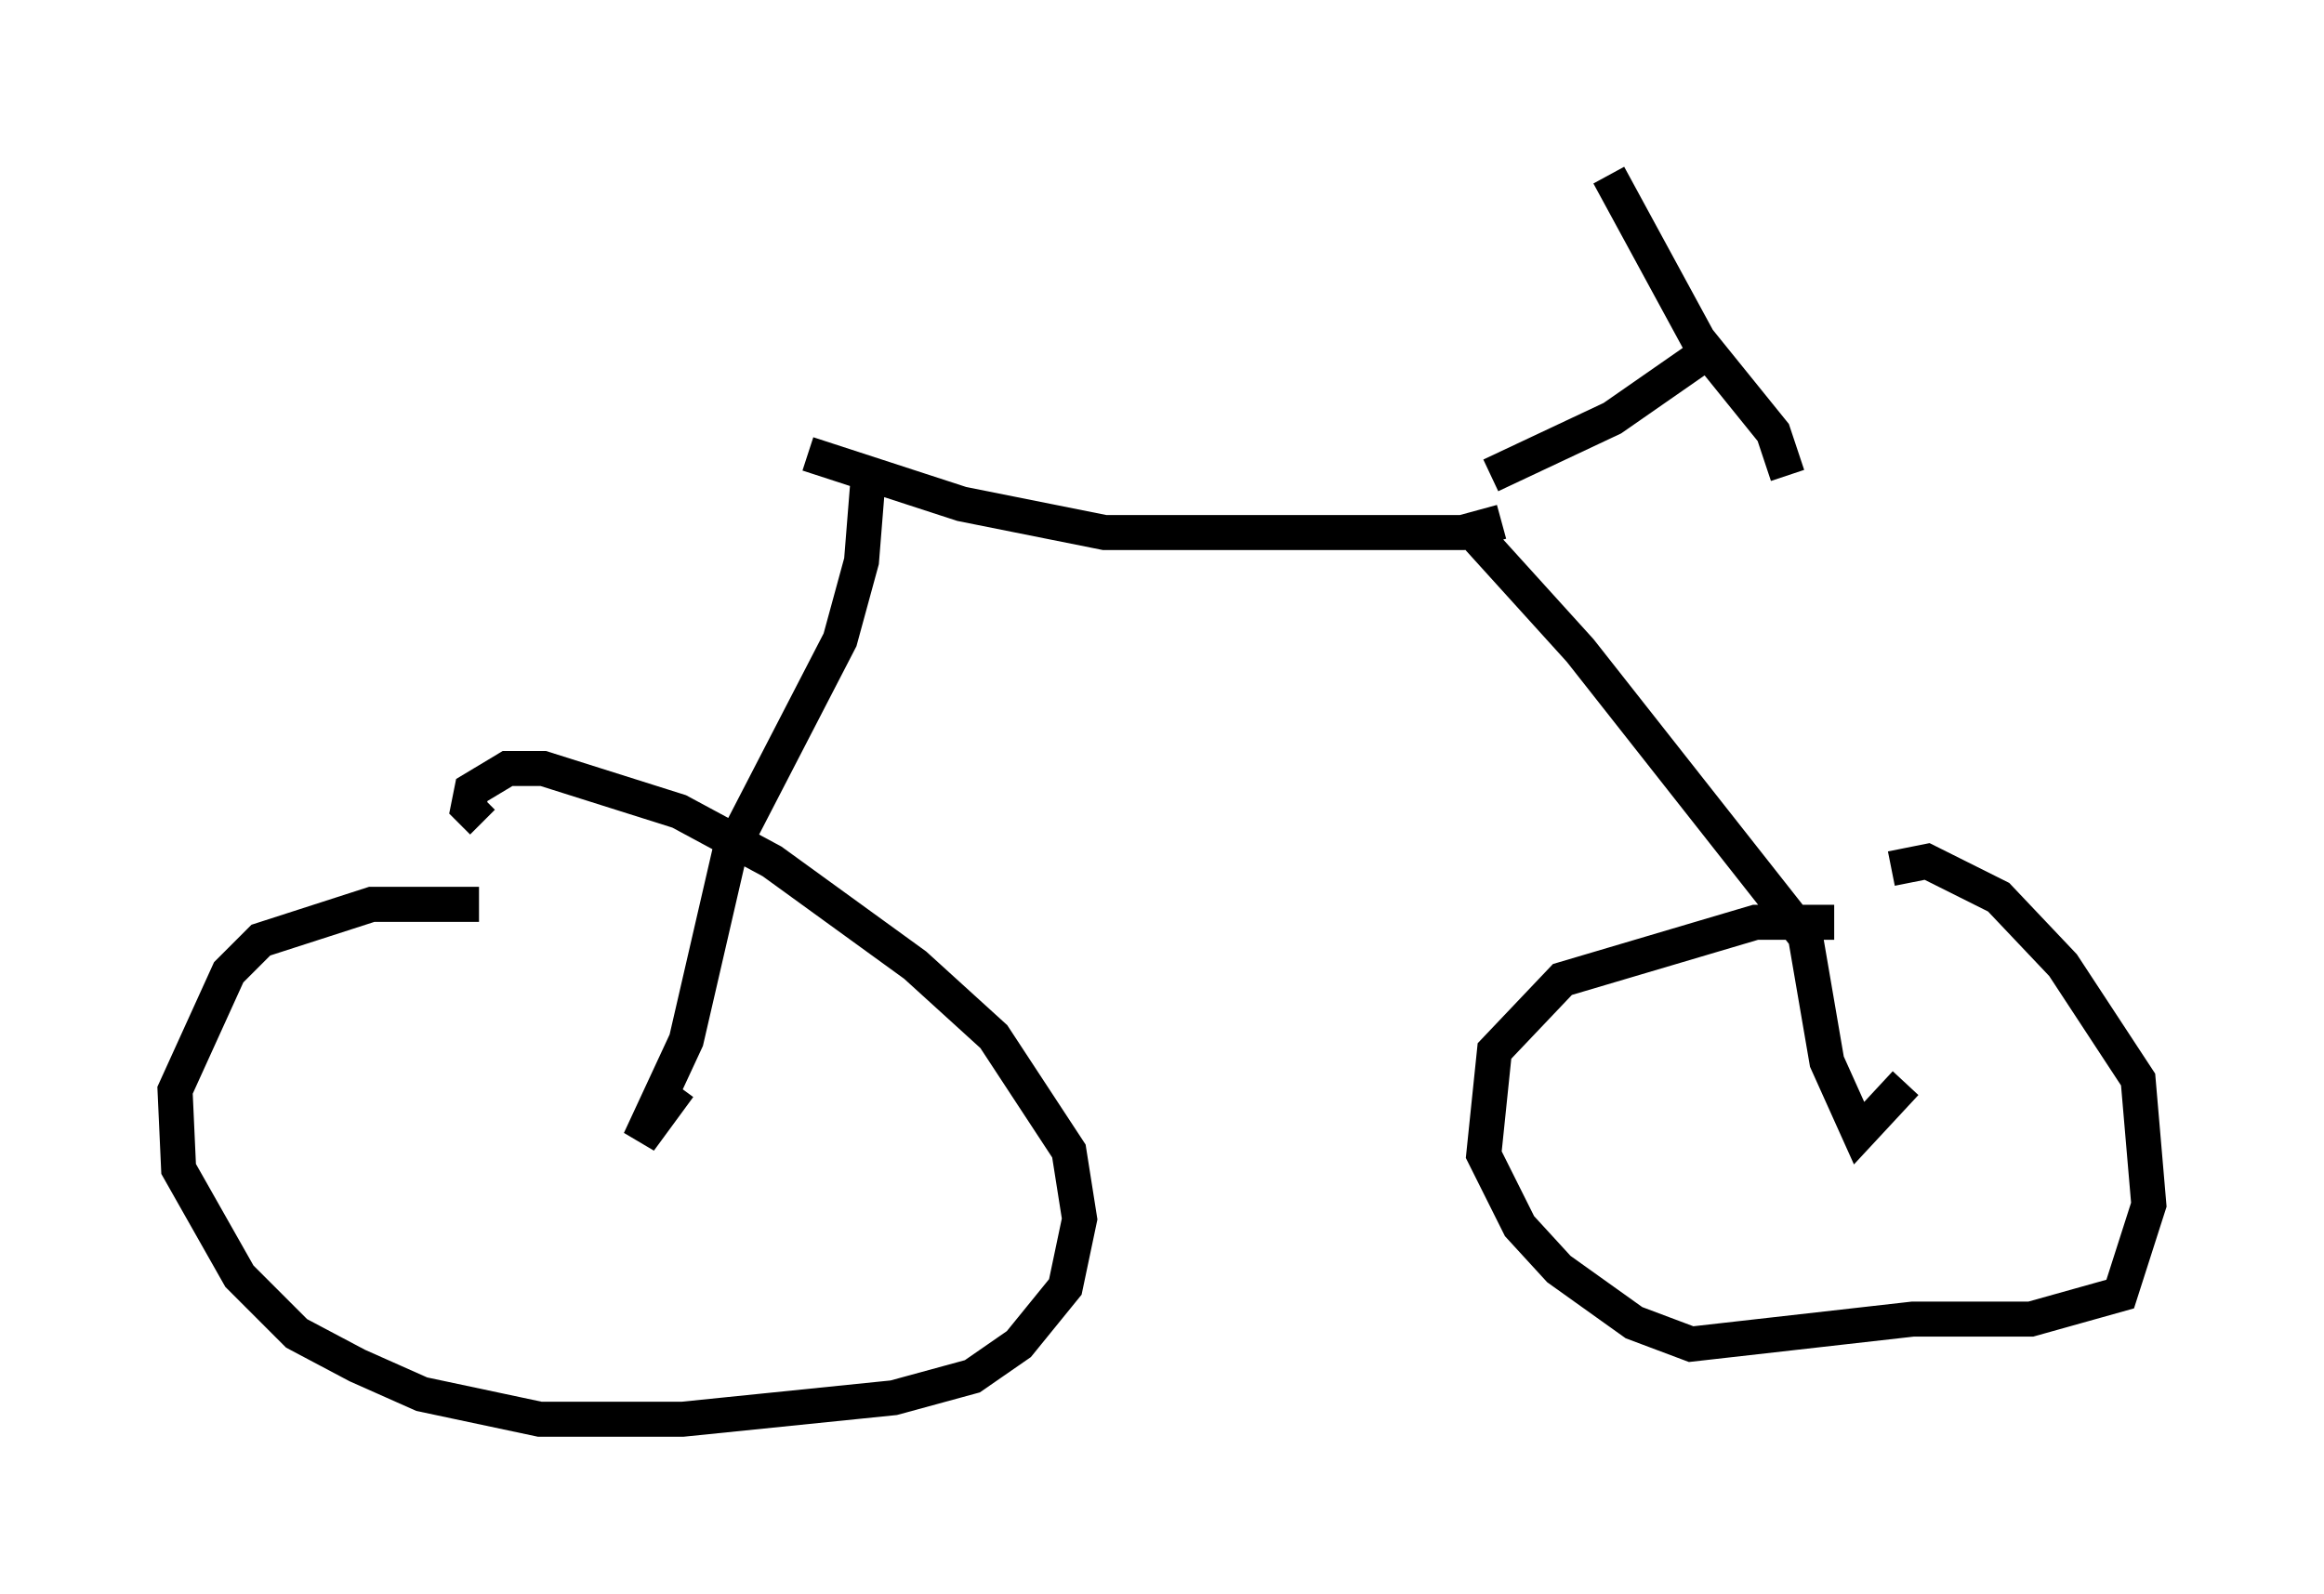 <?xml version="1.0" encoding="utf-8" ?>
<svg baseProfile="full" height="45.525" version="1.1" width="66.351" xmlns="http://www.w3.org/2000/svg" xmlns:ev="http://www.w3.org/2001/xml-events" xmlns:xlink="http://www.w3.org/1999/xlink"><defs /><rect fill="white" height="45.525" width="66.351" x="0" y="0" /><path d="M54.307, 26.744 m-1.94, -0.408 l-2.246, 0.0 -5.513, 1.633 l-1.94, 2.042 -0.306, 2.96 l1.021, 2.042 1.123, 1.225 l2.144, 1.531 1.633, 0.613 l6.329, -0.715 3.369, 0.0 l2.552, -0.715 0.817, -2.552 l-0.306, -3.573 -2.144, -3.267 l-1.838, -1.94 -2.042, -1.021 l-1.021, 0.204 m-40.323, 1.021 l-3.063, 0.0 -3.165, 1.021 l-0.919, 0.919 -1.531, 3.369 l0.102, 2.246 1.735, 3.063 l1.633, 1.633 1.735, 0.919 l1.838, 0.817 3.369, 0.715 l4.083, 0.0 6.023, -0.613 l2.246, -0.613 1.327, -0.919 l1.327, -1.633 0.408, -1.94 l-0.306, -1.94 -2.144, -3.267 l-2.246, -2.042 -4.083, -2.96 l-2.654, -1.429 -3.879, -1.225 l-1.021, 0.0 -1.021, 0.613 l-0.102, 0.51 0.408, 0.408 m9.29, -10.515 l4.39, 1.429 4.083, 0.817 l10.208, 0.0 1.123, -0.306 m-18.069, -1.429 l-0.204, 2.552 -0.613, 2.246 l-3.165, 6.125 -1.225, 5.308 l-1.327, 2.858 1.123, -1.531 m22.765, -15.721 l2.96, 3.267 6.431, 8.167 l0.613, 3.573 0.919, 2.042 l1.327, -1.429 m-11.842, -17.354 l3.471, -1.633 2.348, -1.633 m-2.45, -5.308 l2.552, 4.696 2.144, 2.654 l0.408, 1.225 " fill="none" stroke="black" stroke-width="1" /></svg>